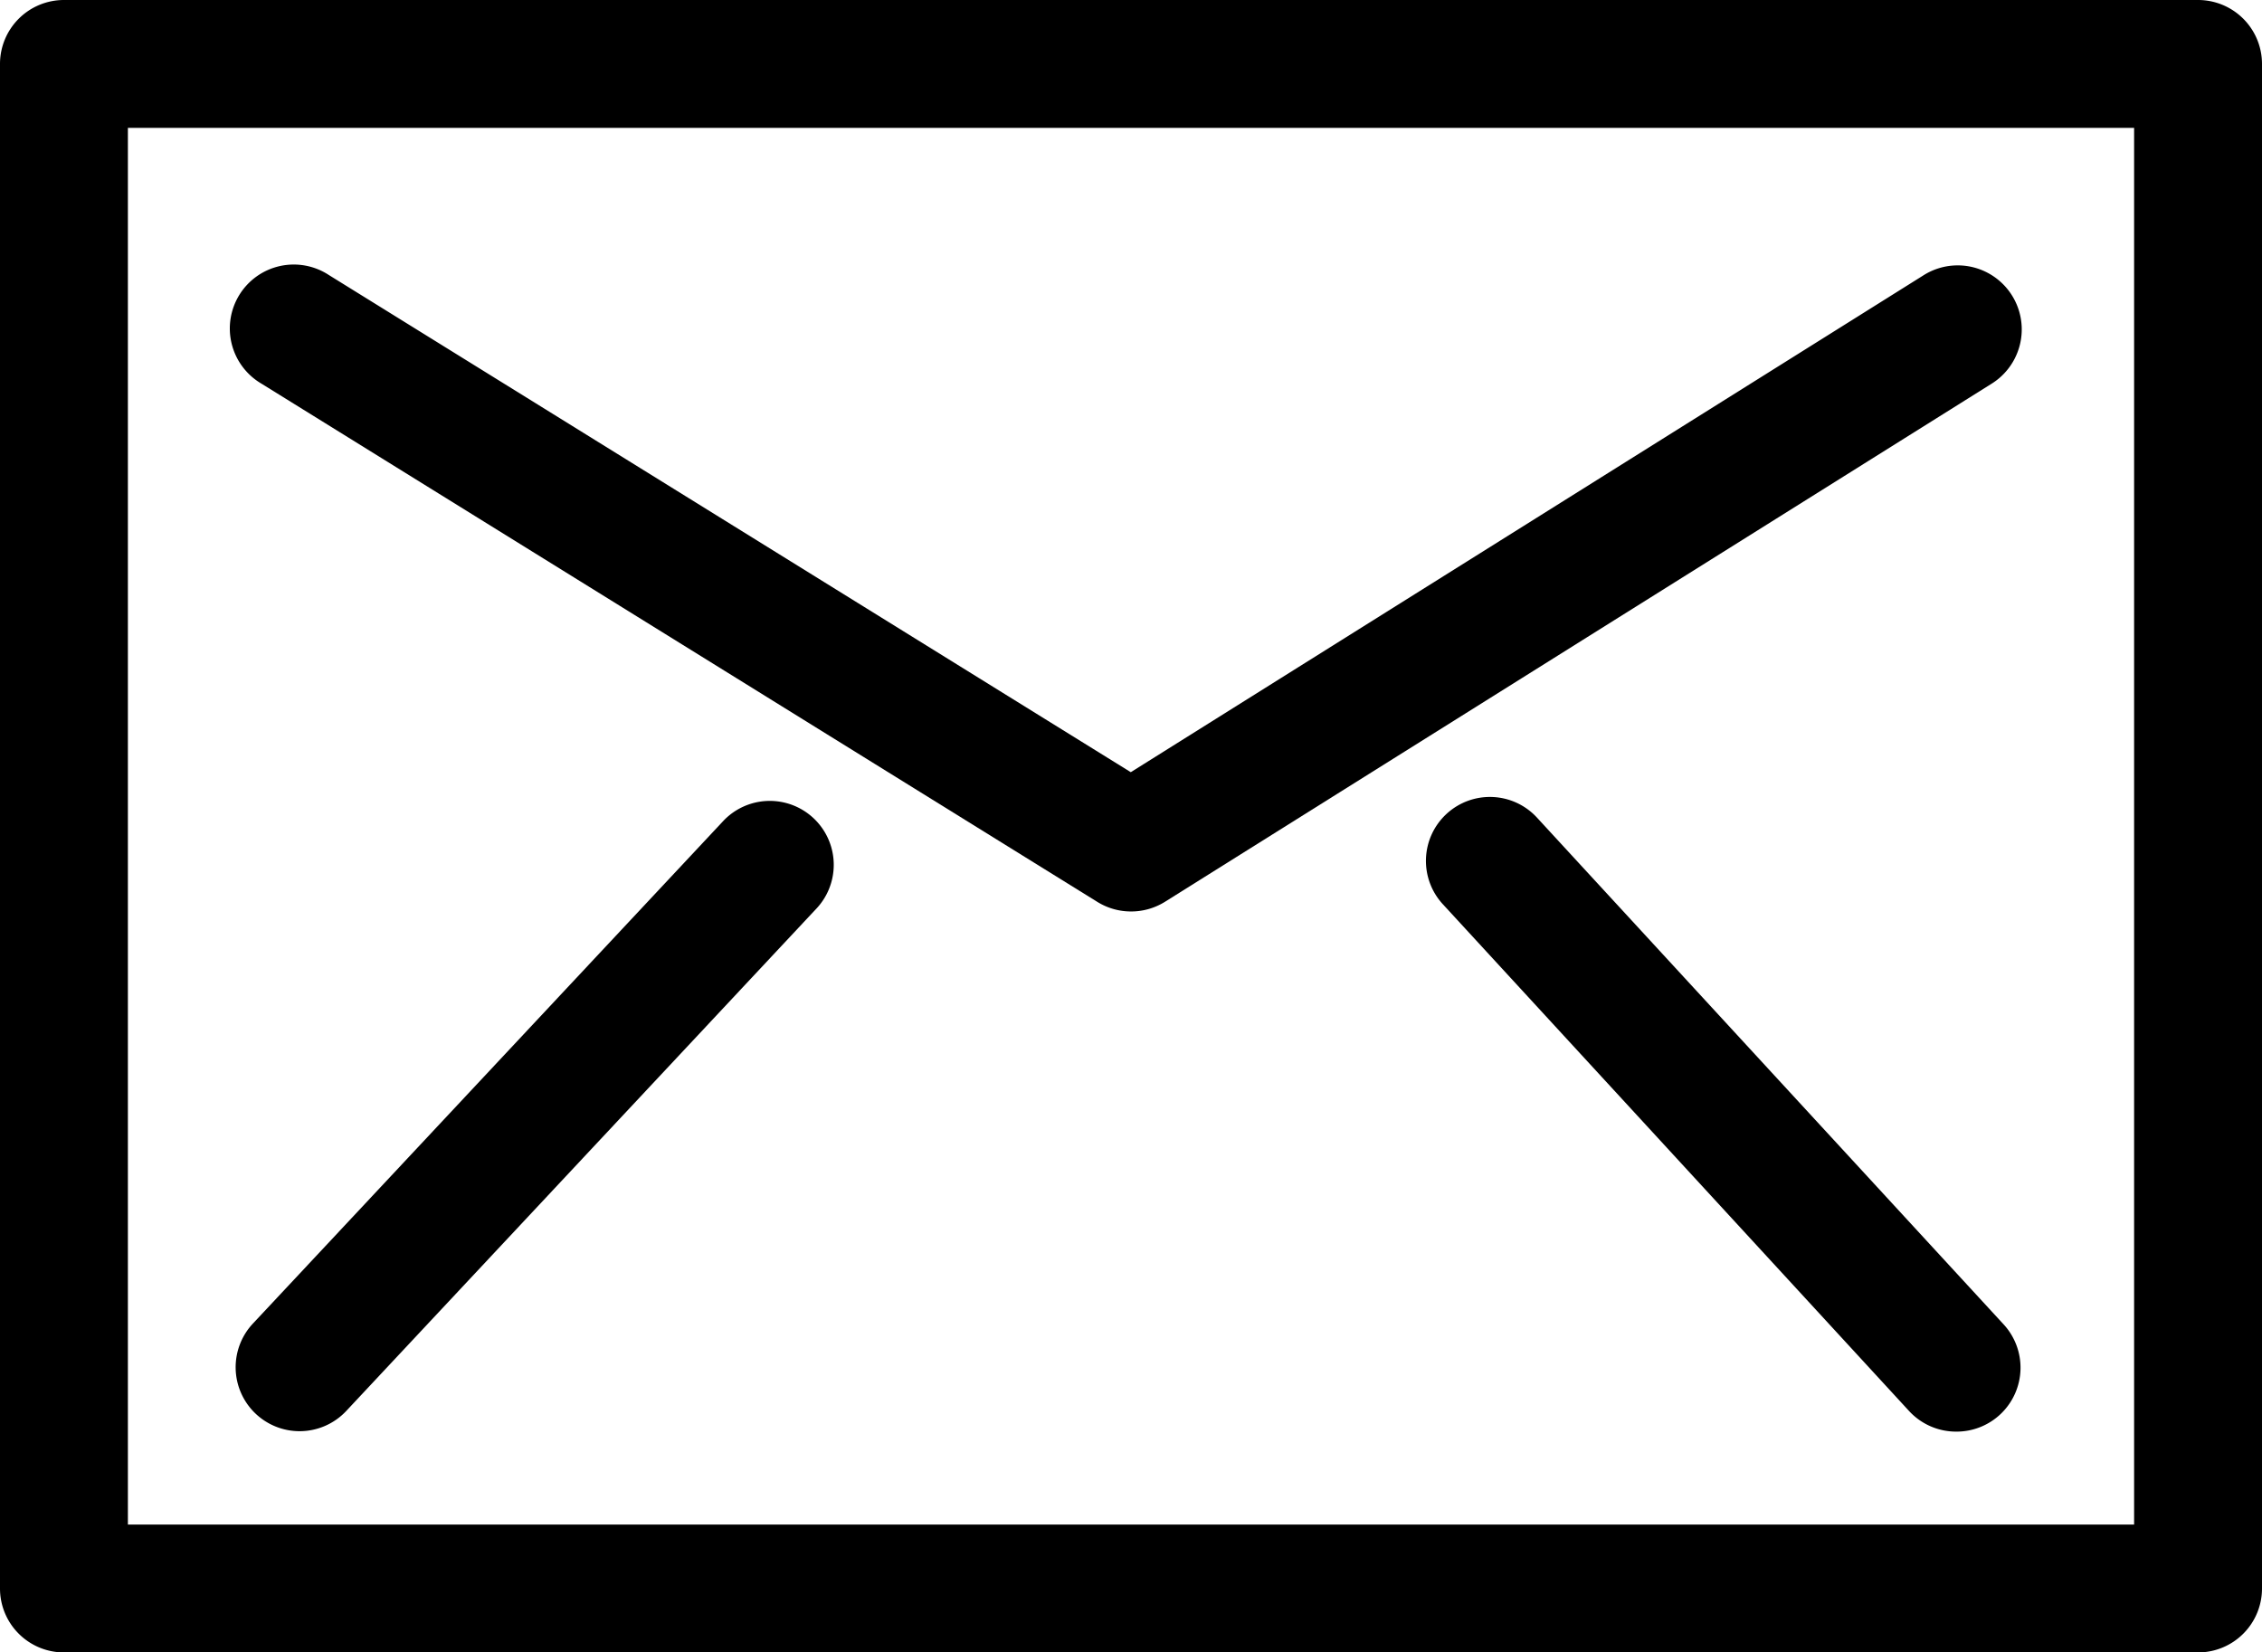 <svg xmlns="http://www.w3.org/2000/svg" viewBox="0 0 212.24 155.06"><title>Asset 6</title><g id="Layer_2" data-name="Layer 2"><g id="Layer_1-2" data-name="Layer 1"><path d="M206.24,155.06H6a6,6,0,0,1-6-6V6A6,6,0,0,1,6,0H206.24a6,6,0,0,1,6,6V149.06A6,6,0,0,1,206.24,155.06ZM12,143.06H200.24V12H12Z"/><path d="M106.12,85.53a6,6,0,0,1-3.16-.9L24.53,36a6,6,0,1,1,6.33-10.19L106.1,72.46l74.4-46.64A6,6,0,0,1,186.88,36L109.31,84.62A6,6,0,0,1,106.12,85.53Z"/><path d="M28.11,134.3a6,6,0,0,1-4.38-10.1L67.9,77a6,6,0,0,1,8.76,8.2L32.49,132.4A6,6,0,0,1,28.11,134.3Z"/><path d="M183.54,134.34a6,6,0,0,1-4.42-1.94L135.38,84.85a6,6,0,1,1,8.83-8.13L188,124.28a6,6,0,0,1-4.41,10.06Z"/></g></g></svg>